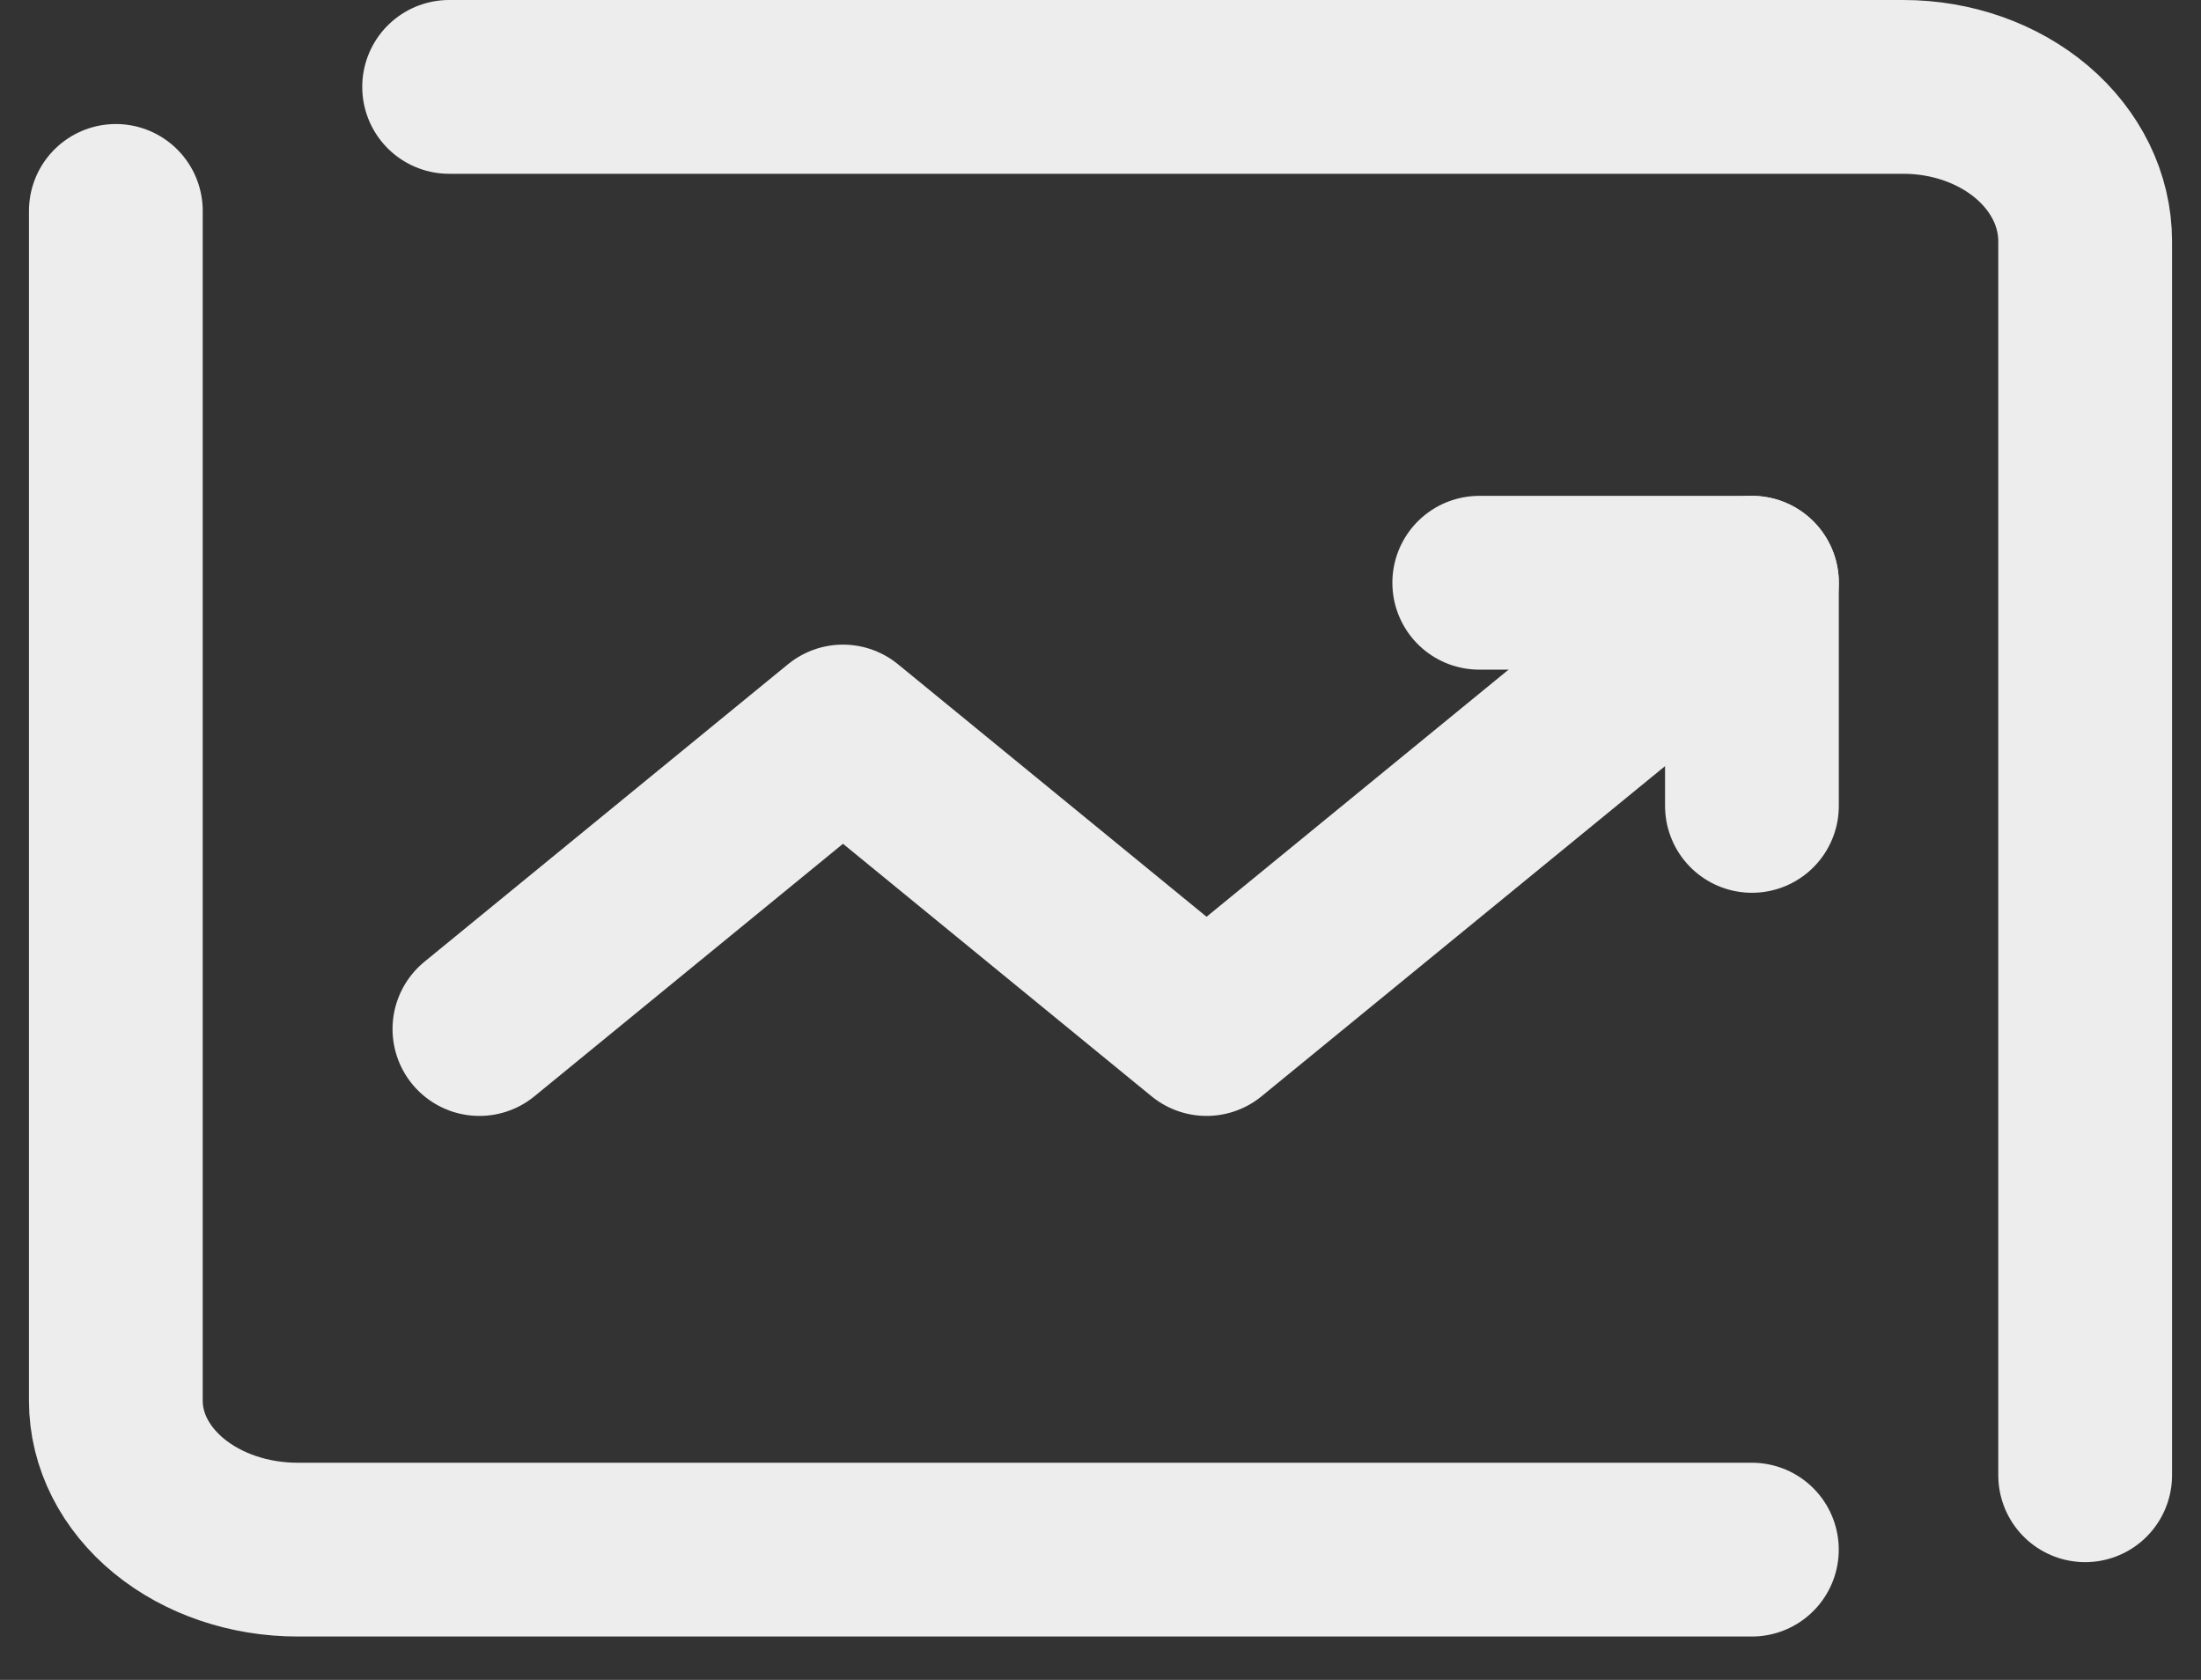 <svg width="38" height="29" viewBox="0 0 38 29" fill="none" xmlns="http://www.w3.org/2000/svg">
    <rect x="0" y="0" width="38" height="29" fill="#333333" stroke="none"/>
    <path d="M2 3.641V24.183C2 24.864 2.331 25.517 2.919 25.999C3.508 26.481 4.306 26.751 5.138 26.751H30.246" stroke="#EDEDED" stroke-width="3" stroke-miterlimit="5.759" stroke-linecap="round" stroke-linejoin="round"/>
    <path d="M8.277 17.764L14.554 12.628L20.831 17.764L30.247 10.06" stroke="#EDEDED" stroke-width="3" stroke-miterlimit="5.759" stroke-linecap="round" stroke-linejoin="round"/>
    <path d="M25.539 10.06H30.247V13.912" stroke="#EDEDED" stroke-width="3" stroke-linecap="round" stroke-linejoin="round"/>
    <path d="M36 25.467L36 4.163C36 3.457 35.669 2.78 35.081 2.28C34.492 1.781 33.694 1.5 32.861 1.5L7.754 1.5" stroke="#EDEDED" stroke-width="3" stroke-miterlimit="5.759" stroke-linecap="round" stroke-linejoin="round"/>
    </svg>
    